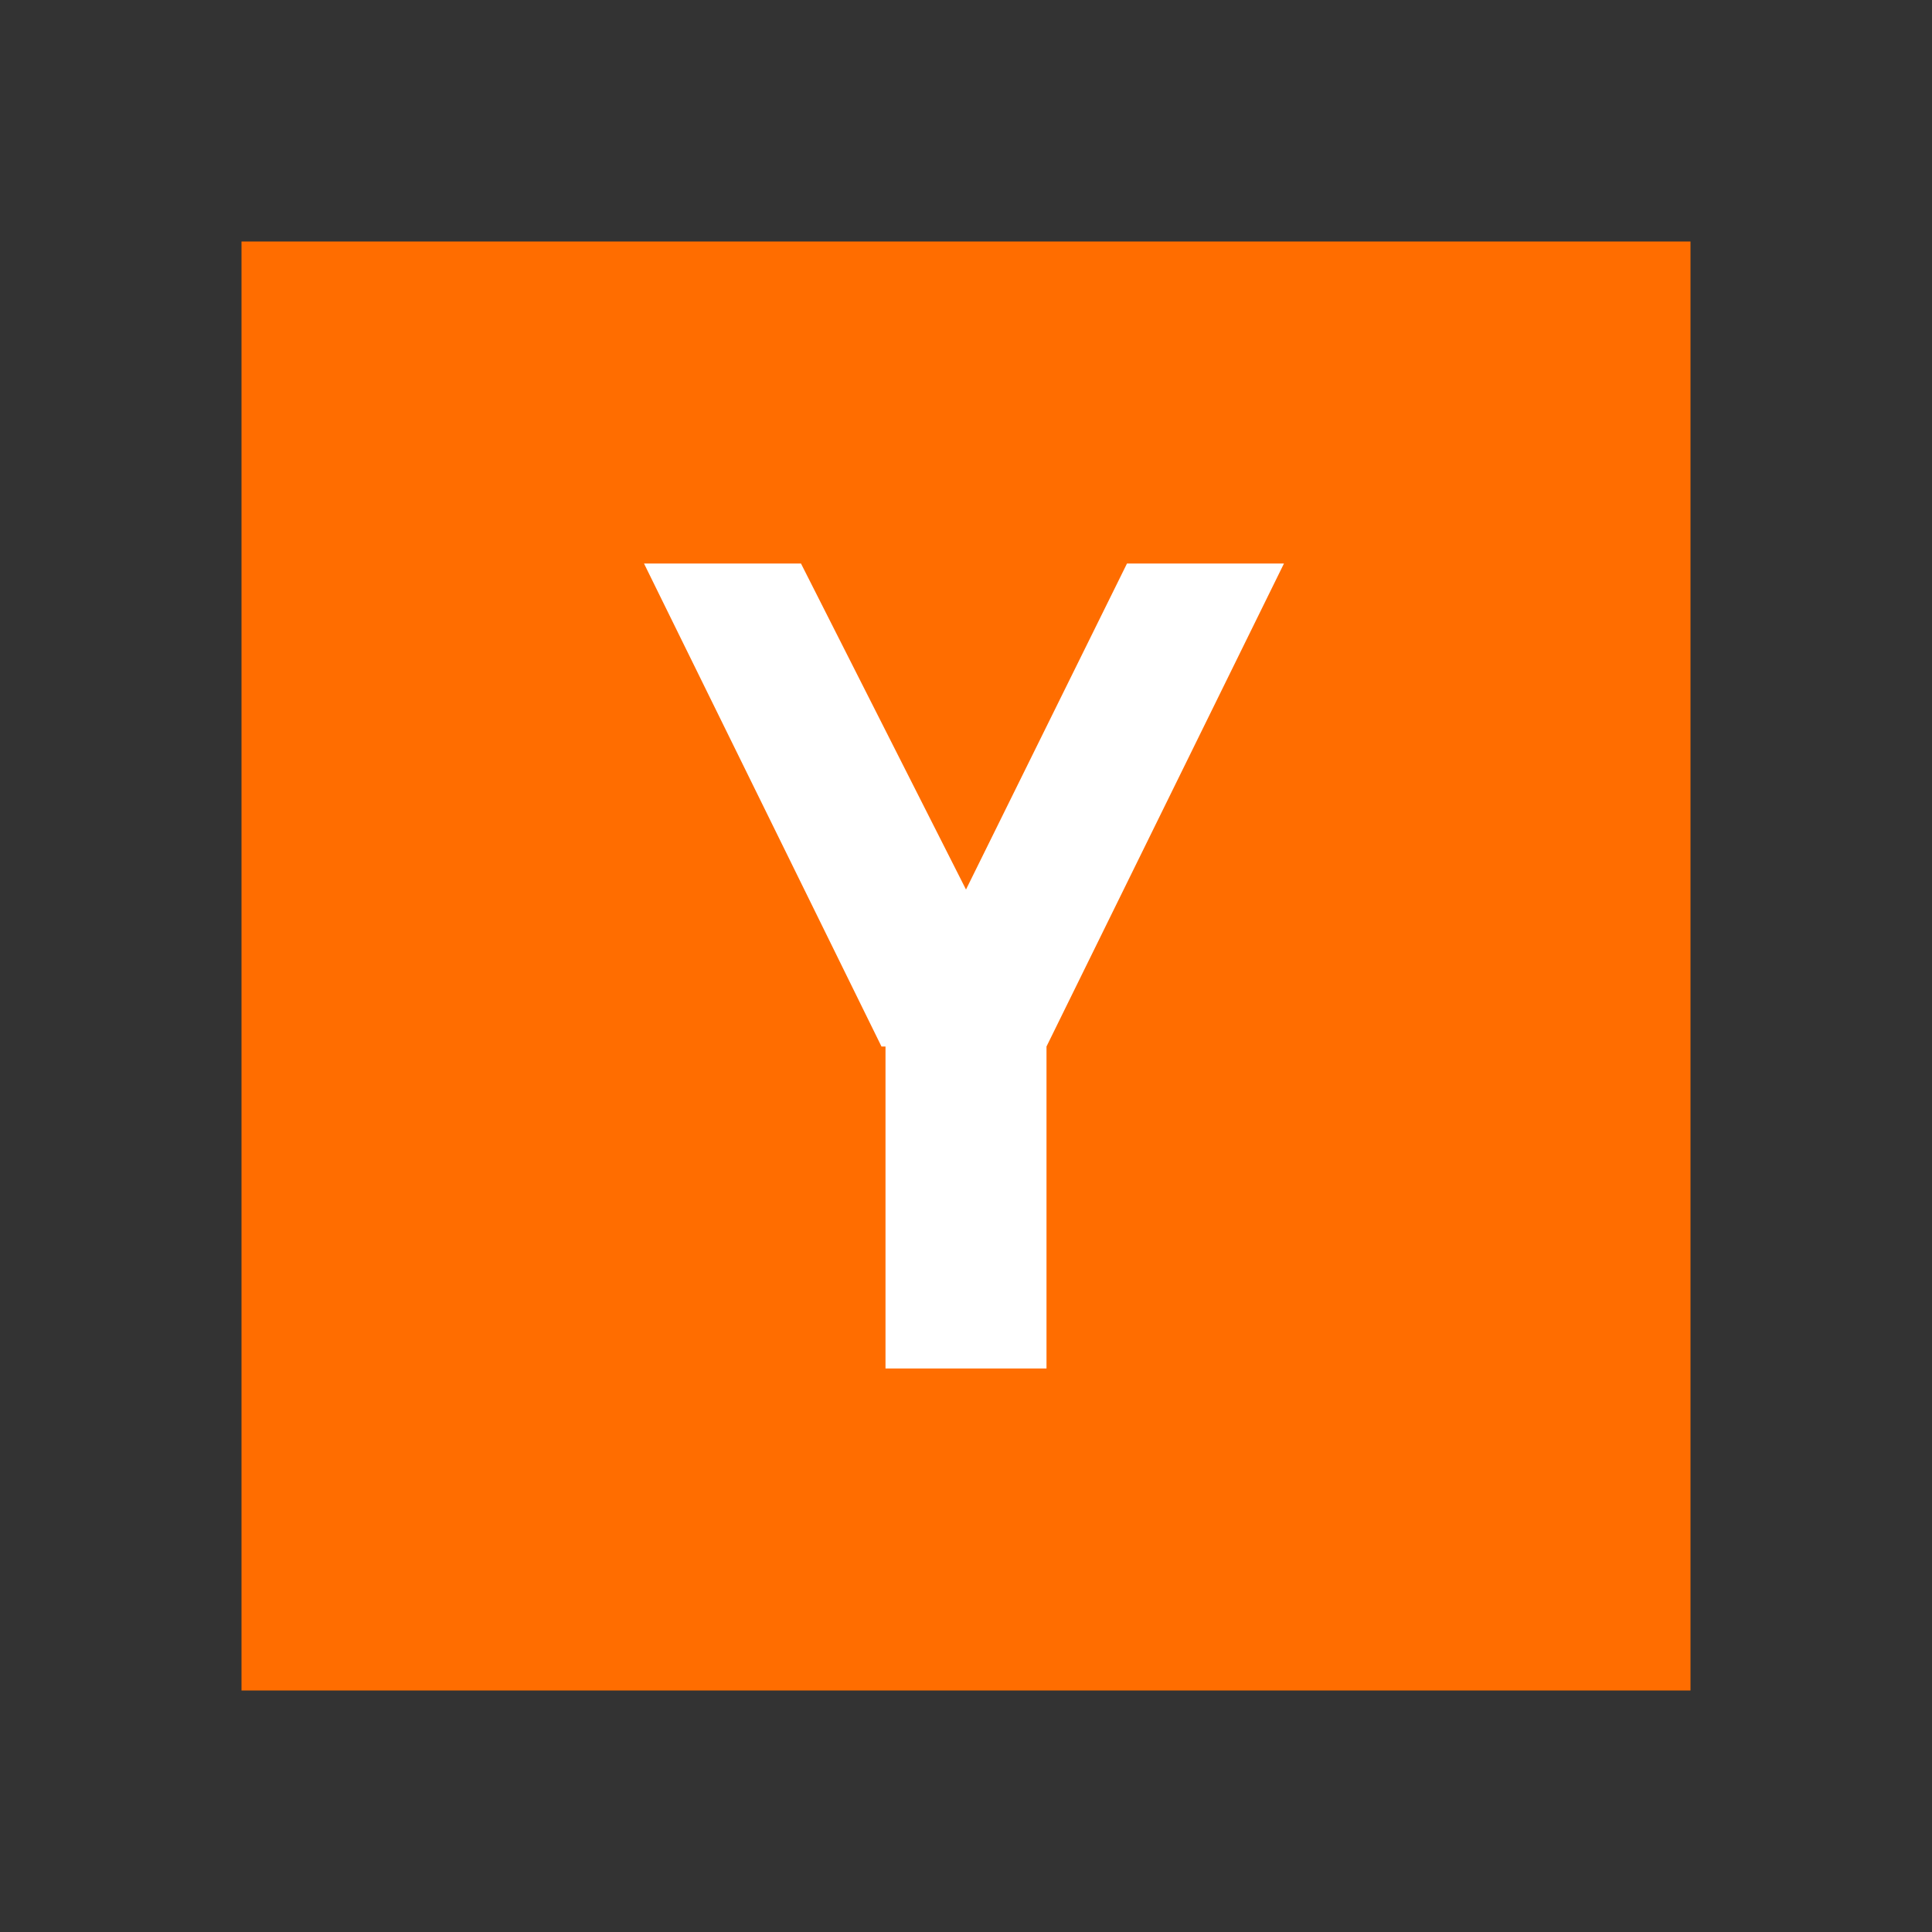 <svg xmlns="http://www.w3.org/2000/svg"  viewBox="0 0 48 48" width="96px" height="96px"><rect x="0" y="0" width="48" height="48" fill="#333333" stroke="none"/><path fill="#FF6D00" d="M42,42H6V6h36V42z"/><path fill="#FFF" d="M28 14L24 22.1 19.9 14 16 14 21.9 26 22 26 22 34 26 34 26 26 31.9 14z"/></svg>